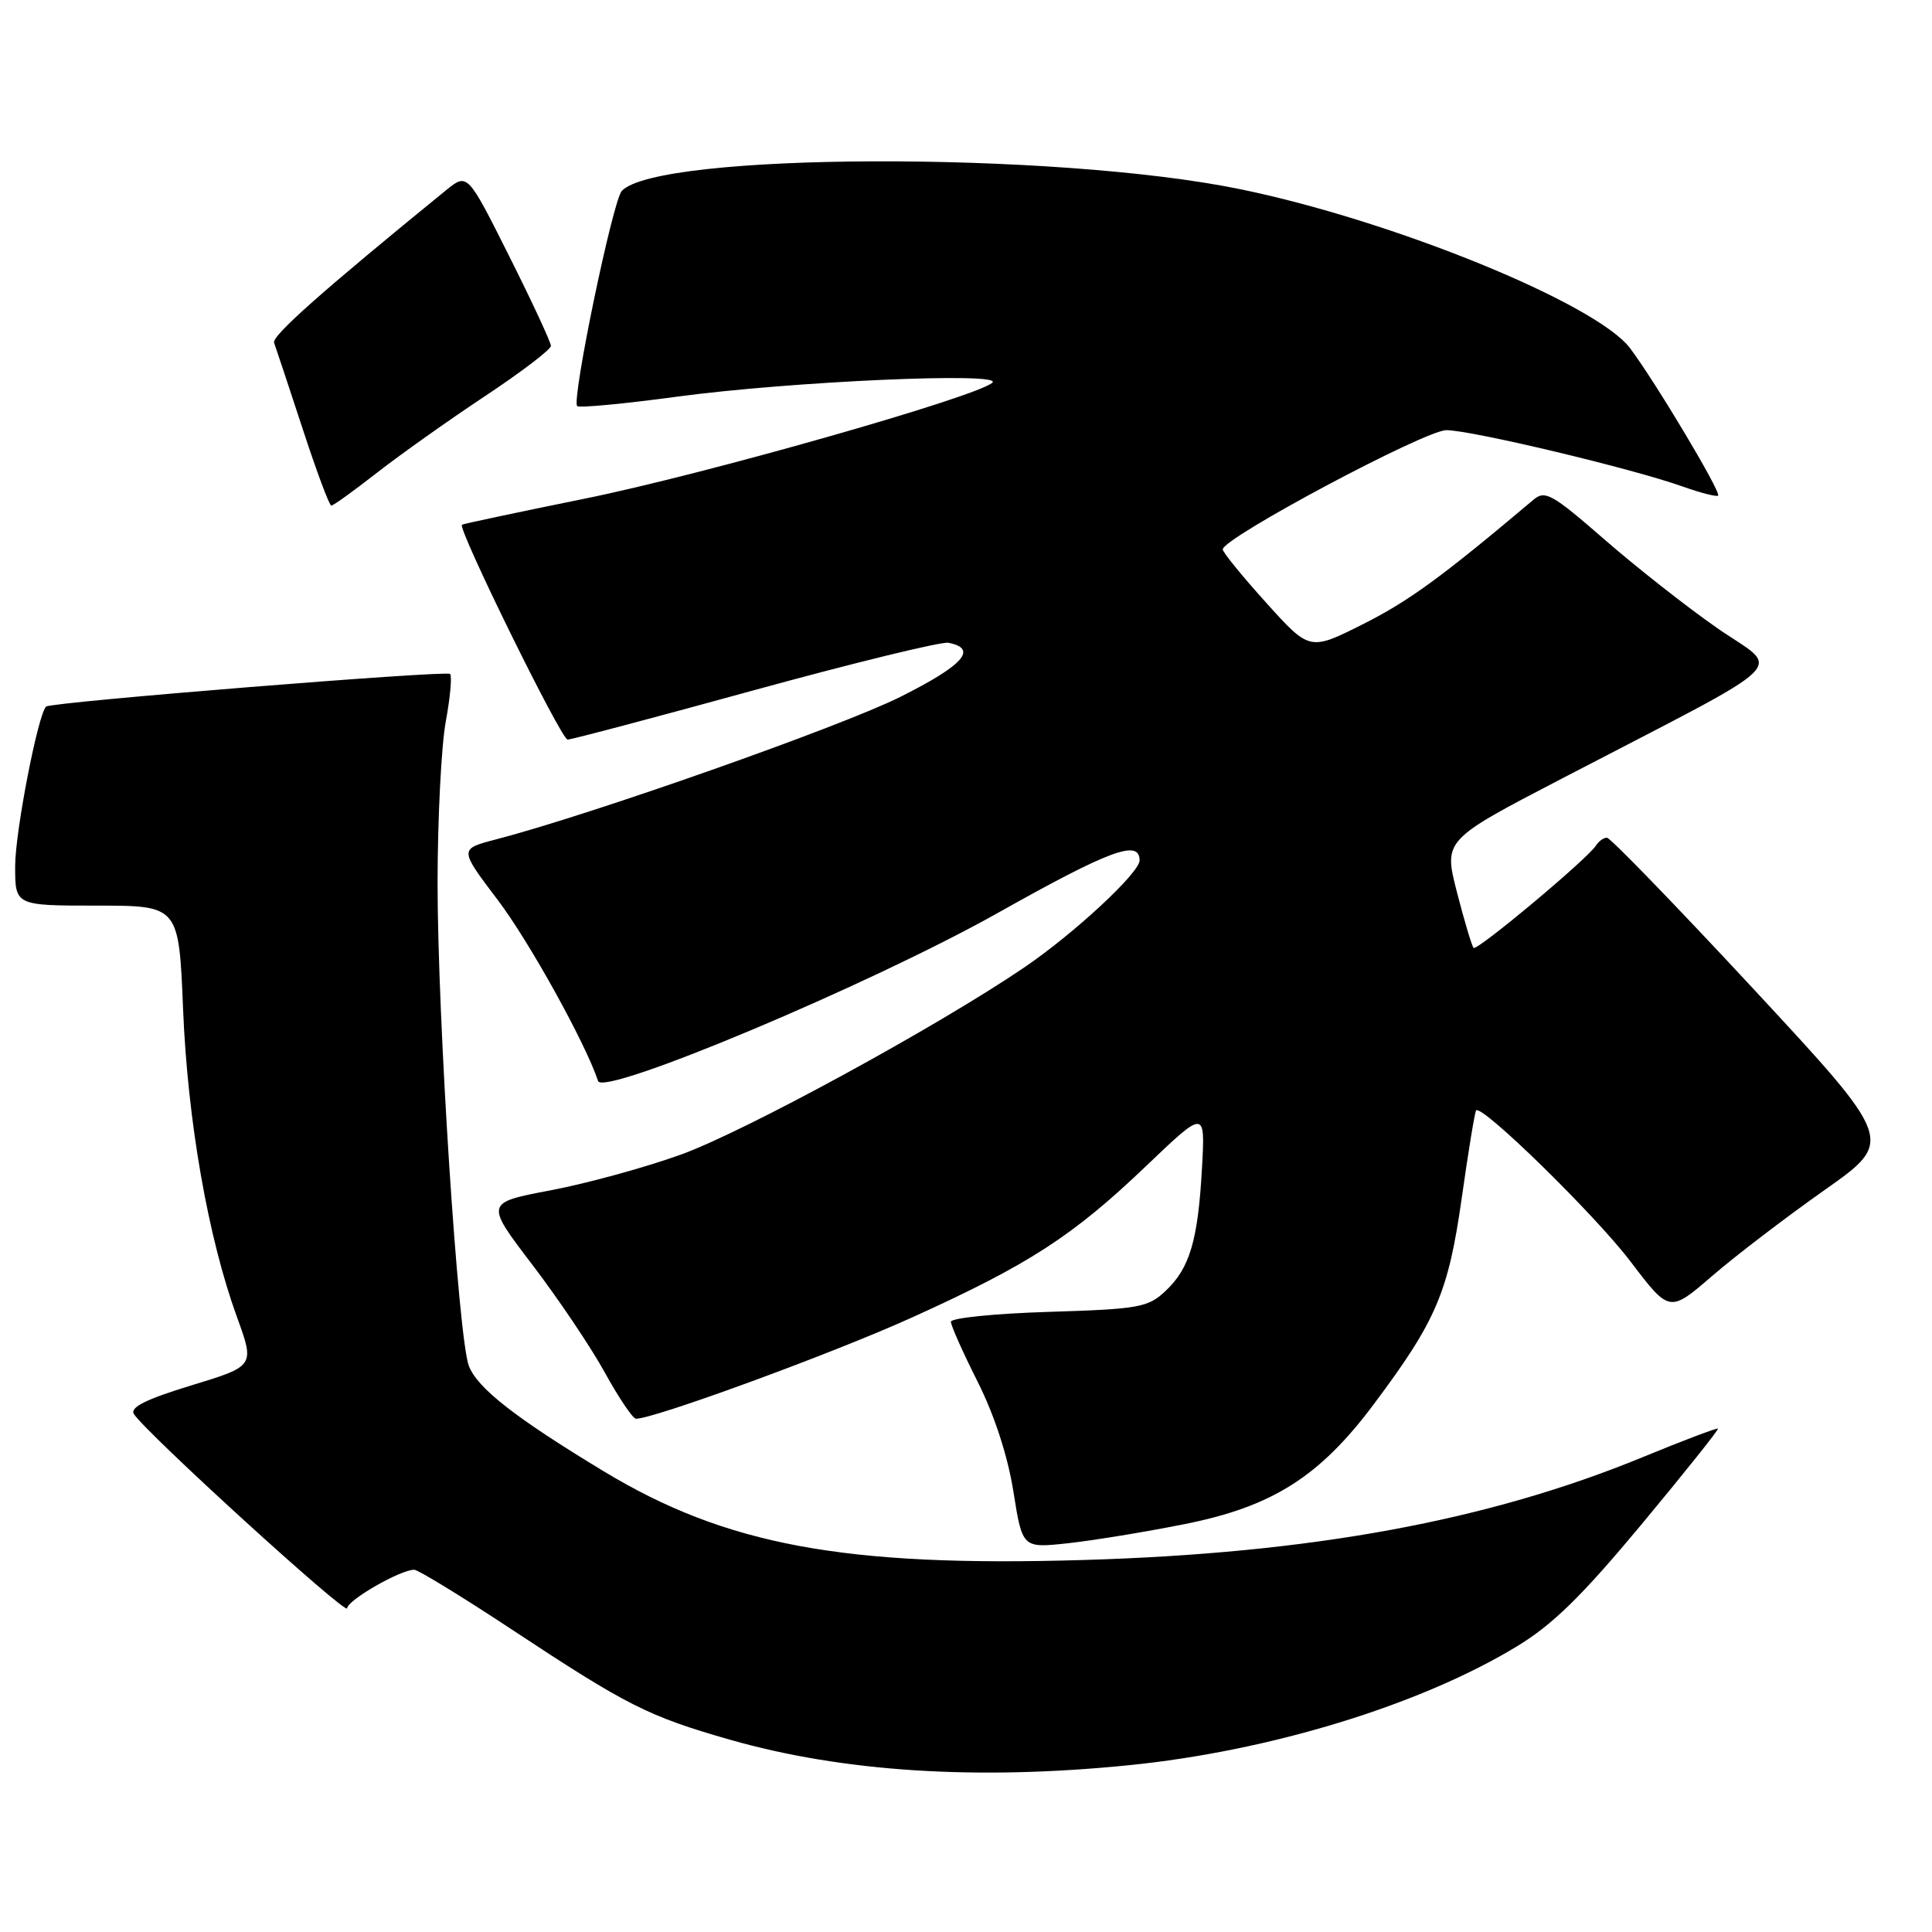 <?xml version="1.0" encoding="UTF-8" standalone="no"?>
<!DOCTYPE svg PUBLIC "-//W3C//DTD SVG 1.1//EN" "http://www.w3.org/Graphics/SVG/1.1/DTD/svg11.dtd" >
<svg xmlns="http://www.w3.org/2000/svg" xmlns:xlink="http://www.w3.org/1999/xlink" version="1.1" viewBox="0 0 256 256">
 <g >
 <path fill="currentColor"
d=" M 149.58 233.90 C 168.23 232.03 188.11 225.95 200.92 218.20 C 205.72 215.30 209.57 211.53 217.52 201.98 C 223.21 195.13 227.76 189.43 227.64 189.30 C 227.51 189.18 223.08 190.85 217.79 193.03 C 197.20 201.51 173.79 205.82 143.50 206.71 C 111.84 207.65 96.16 204.74 79.94 194.92 C 68.29 187.87 63.26 183.94 62.13 181.00 C 60.71 177.31 57.97 134.88 57.98 116.93 C 57.99 108.37 58.48 98.77 59.07 95.59 C 59.66 92.41 59.91 89.58 59.64 89.30 C 59.14 88.81 6.85 93.02 6.12 93.62 C 5.07 94.47 2.01 110.18 2.01 114.75 C 2.00 120.00 2.00 120.00 12.85 120.00 C 23.70 120.00 23.70 120.00 24.26 133.75 C 24.87 148.55 27.56 163.95 31.40 174.52 C 33.76 181.01 33.76 181.01 25.36 183.57 C 19.39 185.39 17.19 186.48 17.74 187.36 C 19.24 189.78 46.00 214.16 46.00 213.11 C 46.00 212.05 53.04 208.00 54.88 208.00 C 55.40 208.00 61.25 211.58 67.88 215.96 C 83.06 225.99 85.91 227.43 96.72 230.52 C 111.68 234.79 129.42 235.93 149.58 233.90 Z  M 156.93 201.96 C 168.57 199.65 174.83 195.69 182.00 186.11 C 190.30 175.03 191.91 171.27 193.68 158.80 C 194.56 152.58 195.42 147.34 195.59 147.14 C 196.32 146.27 211.32 160.94 216.04 167.14 C 221.21 173.95 221.21 173.95 226.86 169.08 C 229.96 166.40 236.67 161.28 241.76 157.69 C 251.02 151.17 251.02 151.17 232.38 131.08 C 222.13 120.04 213.37 111.00 212.93 111.00 C 212.48 111.00 211.83 111.47 211.47 112.04 C 210.41 113.76 195.71 126.05 195.26 125.60 C 195.03 125.37 194.04 122.06 193.06 118.25 C 191.28 111.32 191.28 111.32 206.89 103.20 C 238.41 86.80 236.01 89.11 227.59 83.26 C 223.53 80.44 216.77 75.12 212.56 71.45 C 205.68 65.46 204.73 64.92 203.20 66.21 C 191.10 76.42 186.72 79.62 180.67 82.67 C 173.54 86.26 173.54 86.26 167.79 79.88 C 164.62 76.37 162.03 73.19 162.02 72.80 C 161.98 71.31 188.83 57.00 191.65 57.00 C 194.95 57.00 216.26 62.08 222.91 64.45 C 225.33 65.31 227.47 65.86 227.66 65.67 C 228.09 65.24 219.40 50.68 216.00 46.15 C 211.54 40.21 184.46 29.17 164.19 25.04 C 139.60 20.03 87.12 20.20 82.39 25.30 C 81.19 26.60 75.71 53.04 76.48 53.81 C 76.74 54.07 82.70 53.51 89.72 52.56 C 104.79 50.53 132.99 49.28 131.50 50.70 C 129.56 52.55 93.31 62.87 77.50 66.07 C 68.70 67.86 61.37 69.41 61.21 69.53 C 60.59 69.99 74.36 98.00 75.21 98.00 C 75.71 98.00 86.89 95.04 100.05 91.42 C 113.21 87.81 124.73 85.00 125.66 85.17 C 129.63 85.94 127.68 88.14 119.32 92.33 C 111.45 96.27 78.33 107.95 65.67 111.24 C 60.84 112.50 60.84 112.50 65.96 119.26 C 70.12 124.75 77.56 138.18 79.25 143.24 C 79.94 145.33 115.31 130.47 132.23 120.96 C 147.08 112.62 151.00 111.17 151.00 114.01 C 151.00 115.65 142.32 123.71 135.69 128.21 C 124.14 136.06 98.70 149.92 90.25 152.98 C 85.55 154.68 77.77 156.81 72.98 157.72 C 64.27 159.37 64.27 159.37 70.55 167.60 C 74.00 172.13 78.33 178.56 80.16 181.90 C 82.00 185.24 83.85 187.98 84.27 187.99 C 86.62 188.02 110.24 179.37 120.72 174.63 C 136.30 167.58 142.11 163.82 151.84 154.53 C 159.70 147.02 159.70 147.02 159.27 154.76 C 158.74 164.37 157.65 168.05 154.43 171.07 C 152.11 173.25 150.91 173.46 138.96 173.83 C 131.83 174.05 126.00 174.64 126.00 175.14 C 126.00 175.64 127.59 179.21 129.54 183.08 C 131.76 187.49 133.53 192.92 134.28 197.63 C 135.47 205.14 135.47 205.14 141.49 204.49 C 144.79 204.13 151.74 203.00 156.93 201.96 Z  M 49.94 62.65 C 53.00 60.26 59.44 55.69 64.25 52.50 C 69.06 49.31 73.00 46.31 73.00 45.83 C 73.00 45.36 70.51 40.00 67.47 33.94 C 61.94 22.91 61.94 22.91 59.11 25.20 C 42.71 38.56 35.98 44.52 36.32 45.42 C 36.54 46.02 38.23 51.11 40.08 56.75 C 41.92 62.39 43.64 67.00 43.90 67.00 C 44.16 67.00 46.88 65.04 49.94 62.65 Z "/>
</g>
</svg>